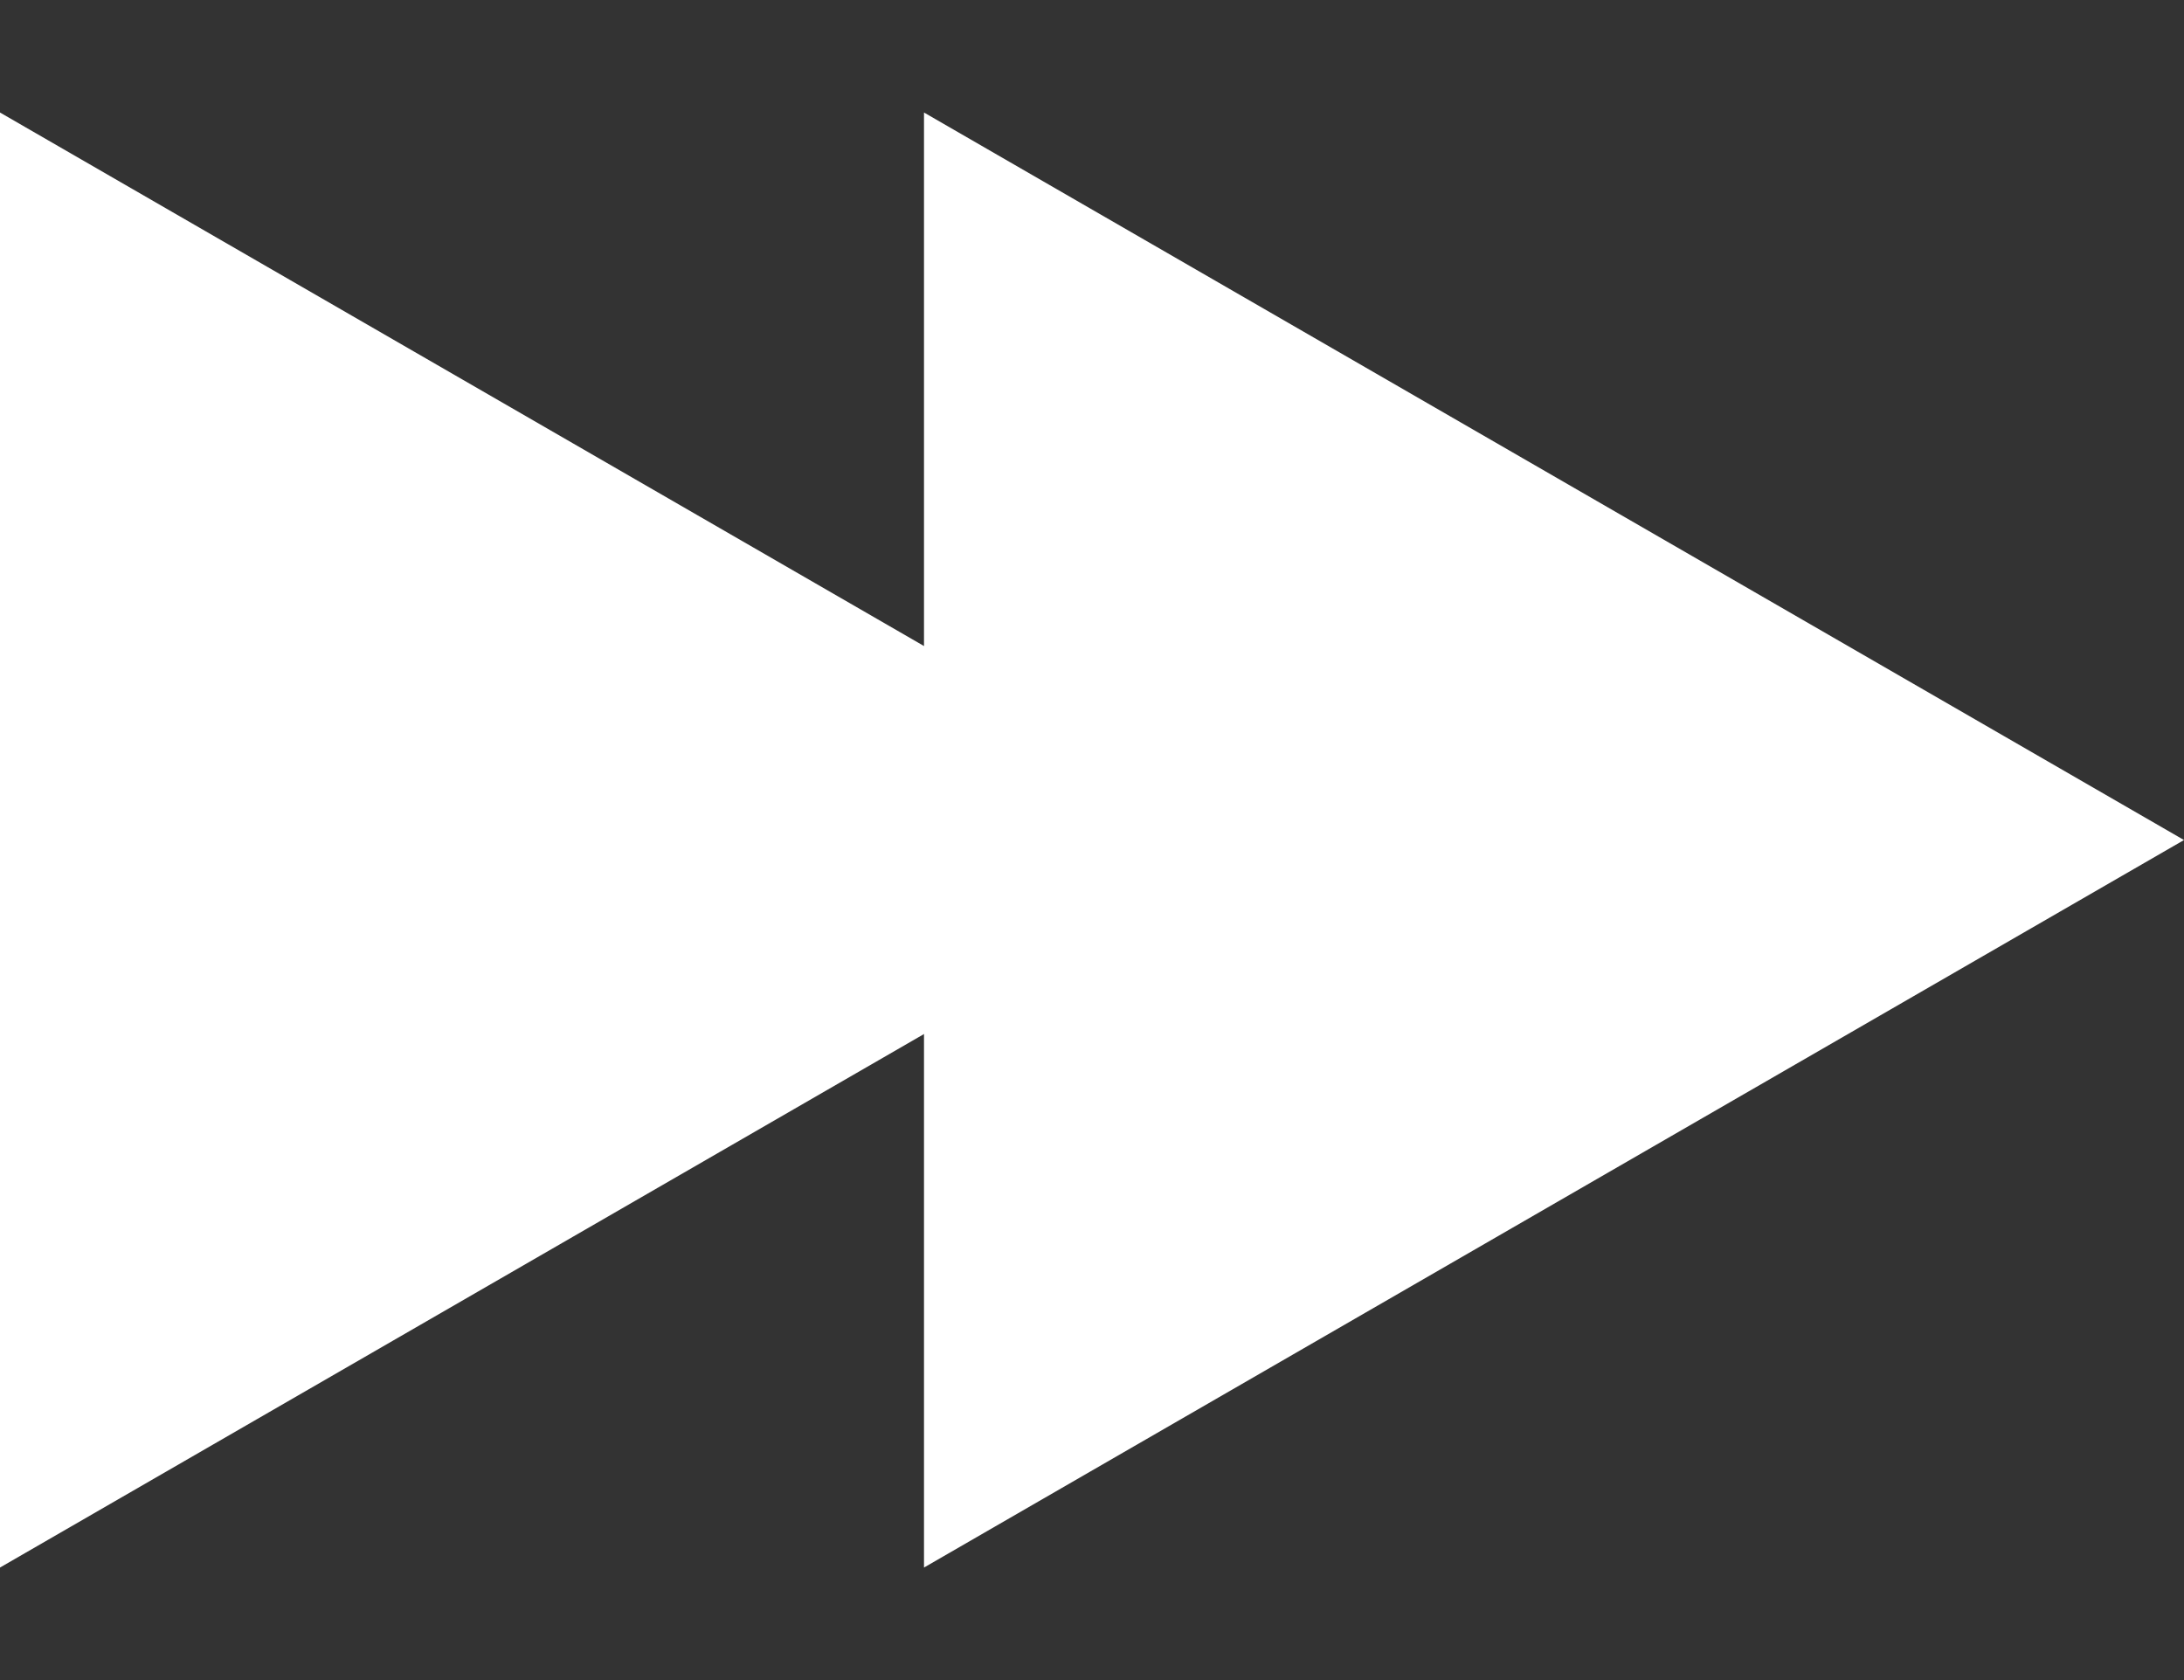 <svg width="52" height="40" viewBox="0 0 52 40" fill="none" xmlns="http://www.w3.org/2000/svg">
<rect x="0" y="0" width="52" height="40" fill="#333333" stroke="none"/>
<path d="M52 20L22 37.321L22 2.679L52 20Z" fill="white"/>
<path d="M30 20L-1.51421e-06 37.321L0 2.679L30 20Z" fill="white"/>
</svg>
